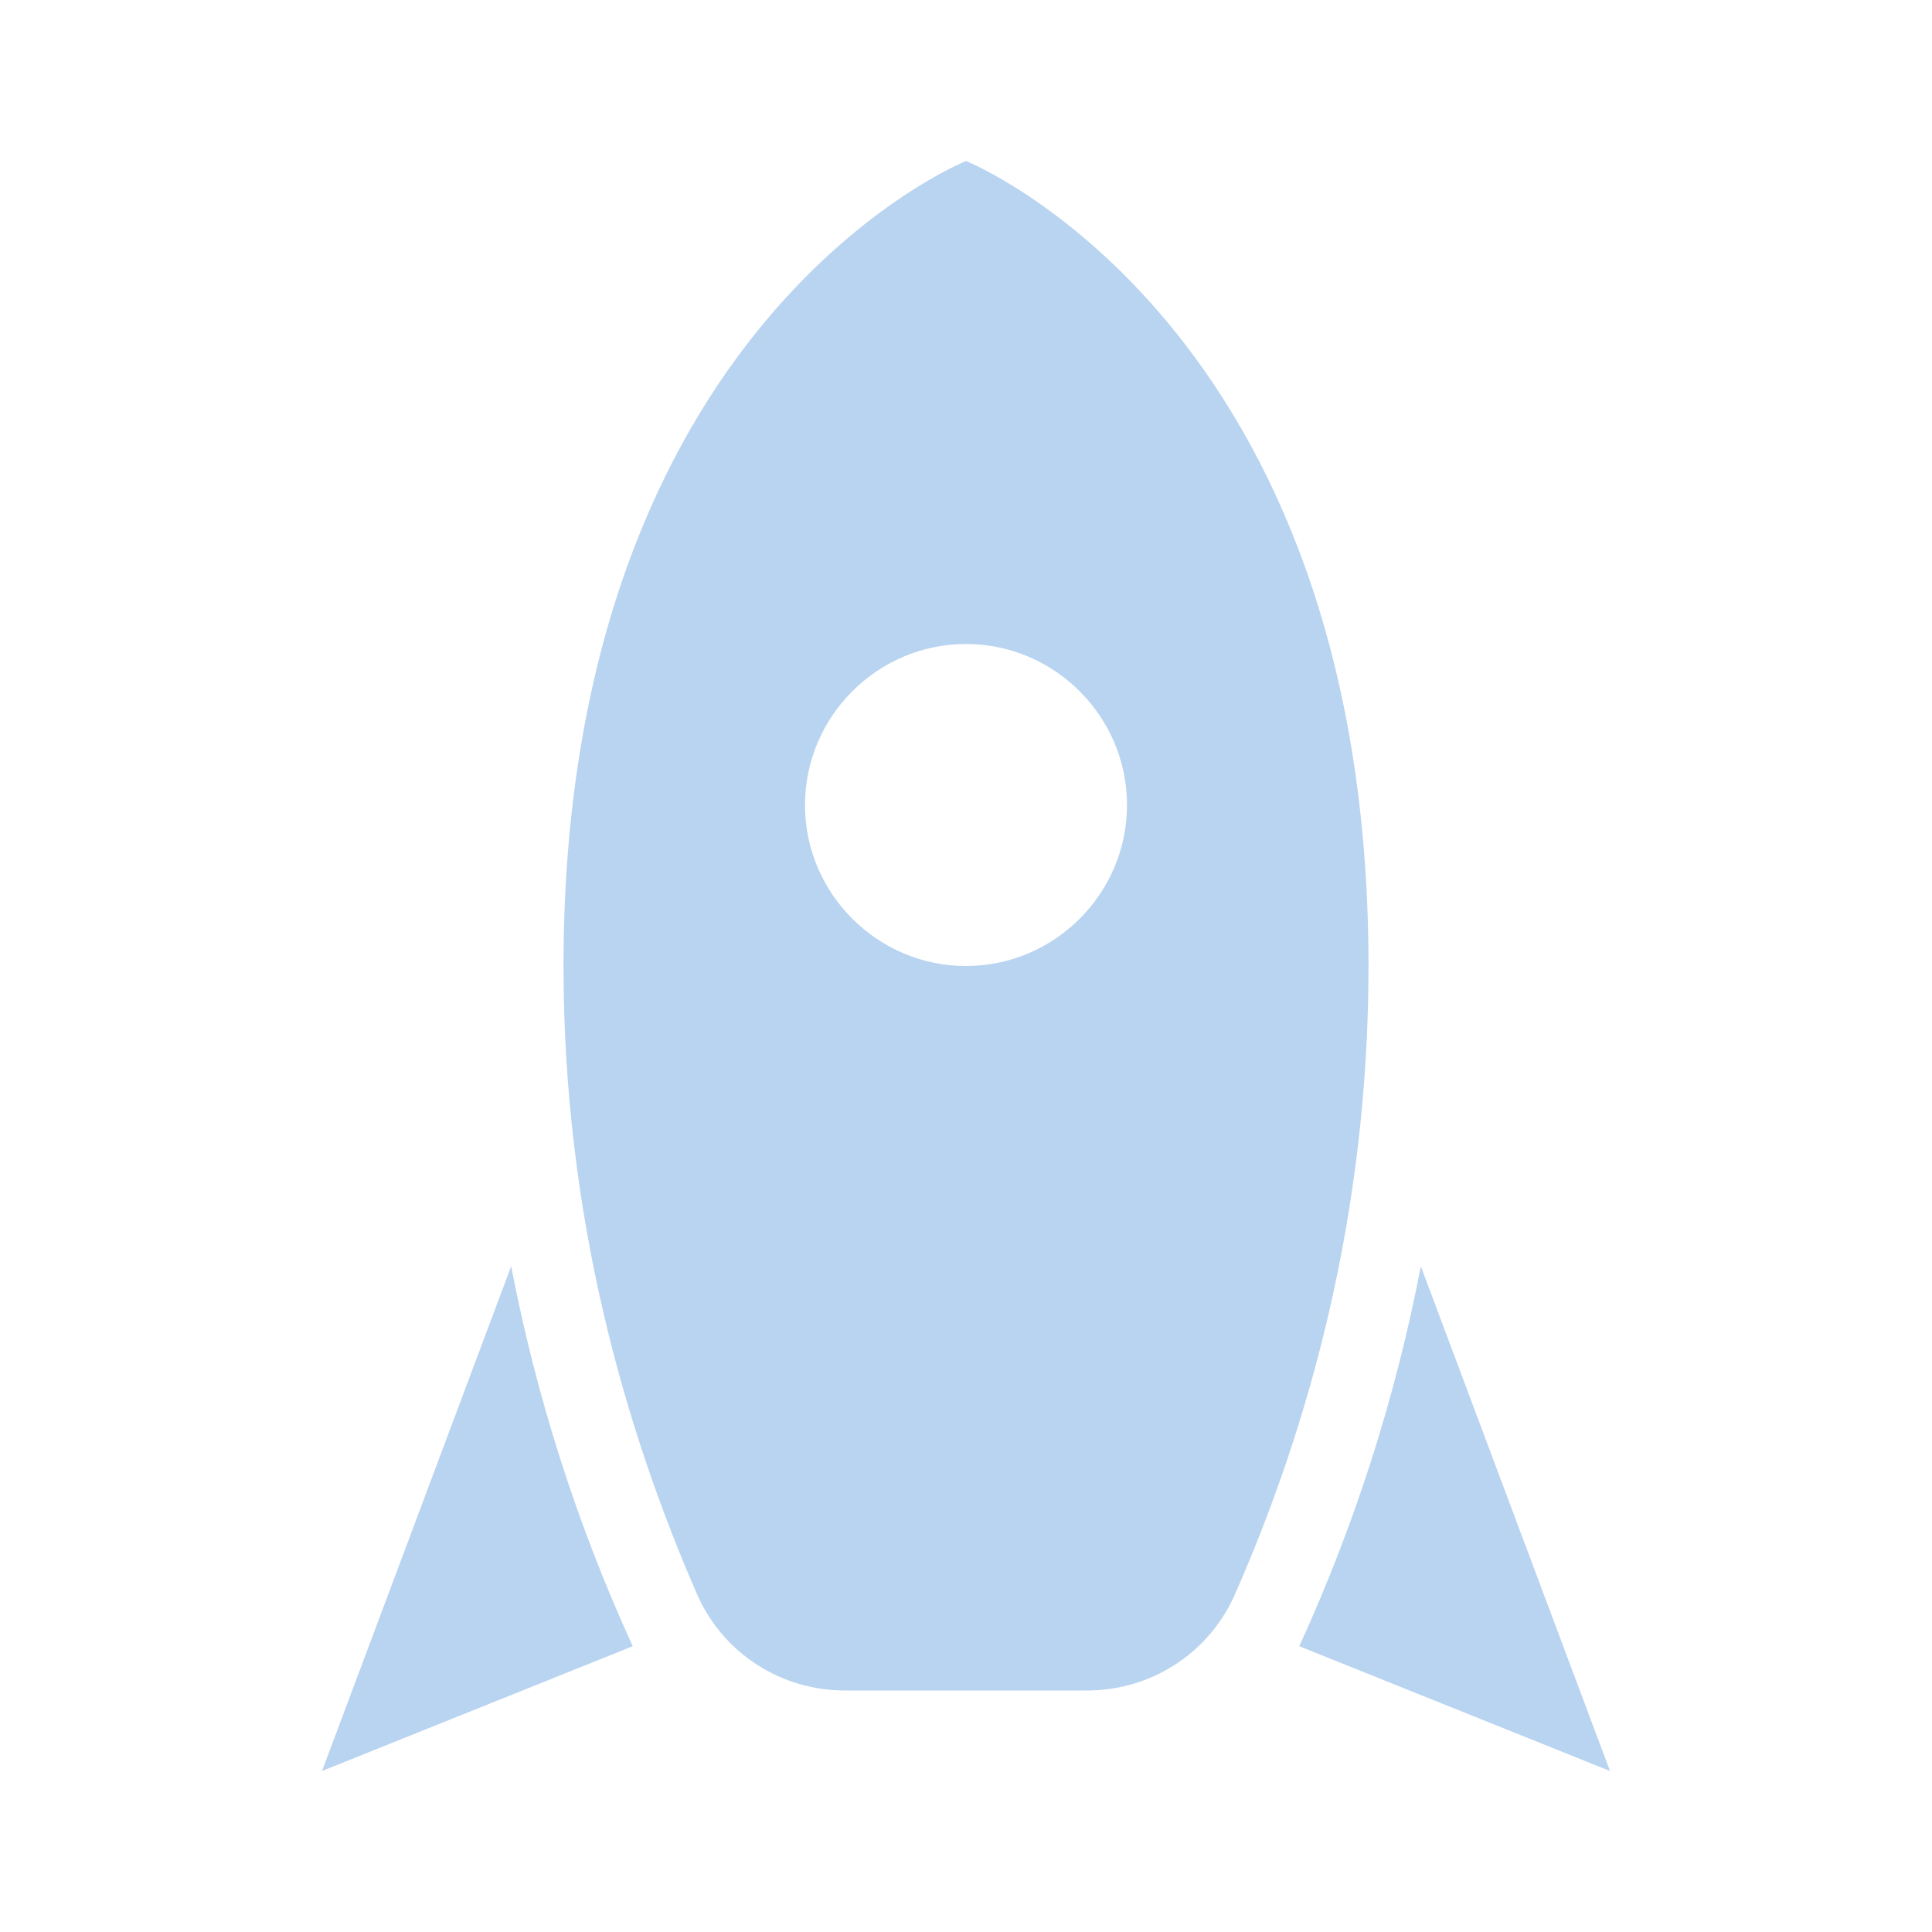 <?xml version="1.0" encoding="UTF-8"?><!DOCTYPE svg PUBLIC "-//W3C//DTD SVG 1.1//EN" "http://www.w3.org/Graphics/SVG/1.1/DTD/svg11.dtd"><svg xmlns="http://www.w3.org/2000/svg" xmlns:xlink="http://www.w3.org/1999/xlink" version="1.1" id="mdi-rocket" width="24" height="24" viewBox="0 0 24 24"><path fill="#B9D4F0" d="M20 22L16.14 20.45C16.84 18.92 17.34 17.34 17.65 15.73L20 22M7.86 20.45L4 22L6.35 15.73C6.66 17.34 7.16 18.92 7.86 20.45M12 2C12 2 17 4 17 12C17 15.1 16.25 17.75 15.33 19.83C15 20.55 14.29 21 13.5 21H10.5C9.71 21 9 20.55 8.67 19.83C7.76 17.75 7 15.1 7 12C7 4 12 2 12 2M12 12C13.1 12 14 11.1 14 10C14 8.9 13.1 8 12 8C10.9 8 10 8.9 10 10C10 11.1 10.9 12 12 12Z" /></svg>